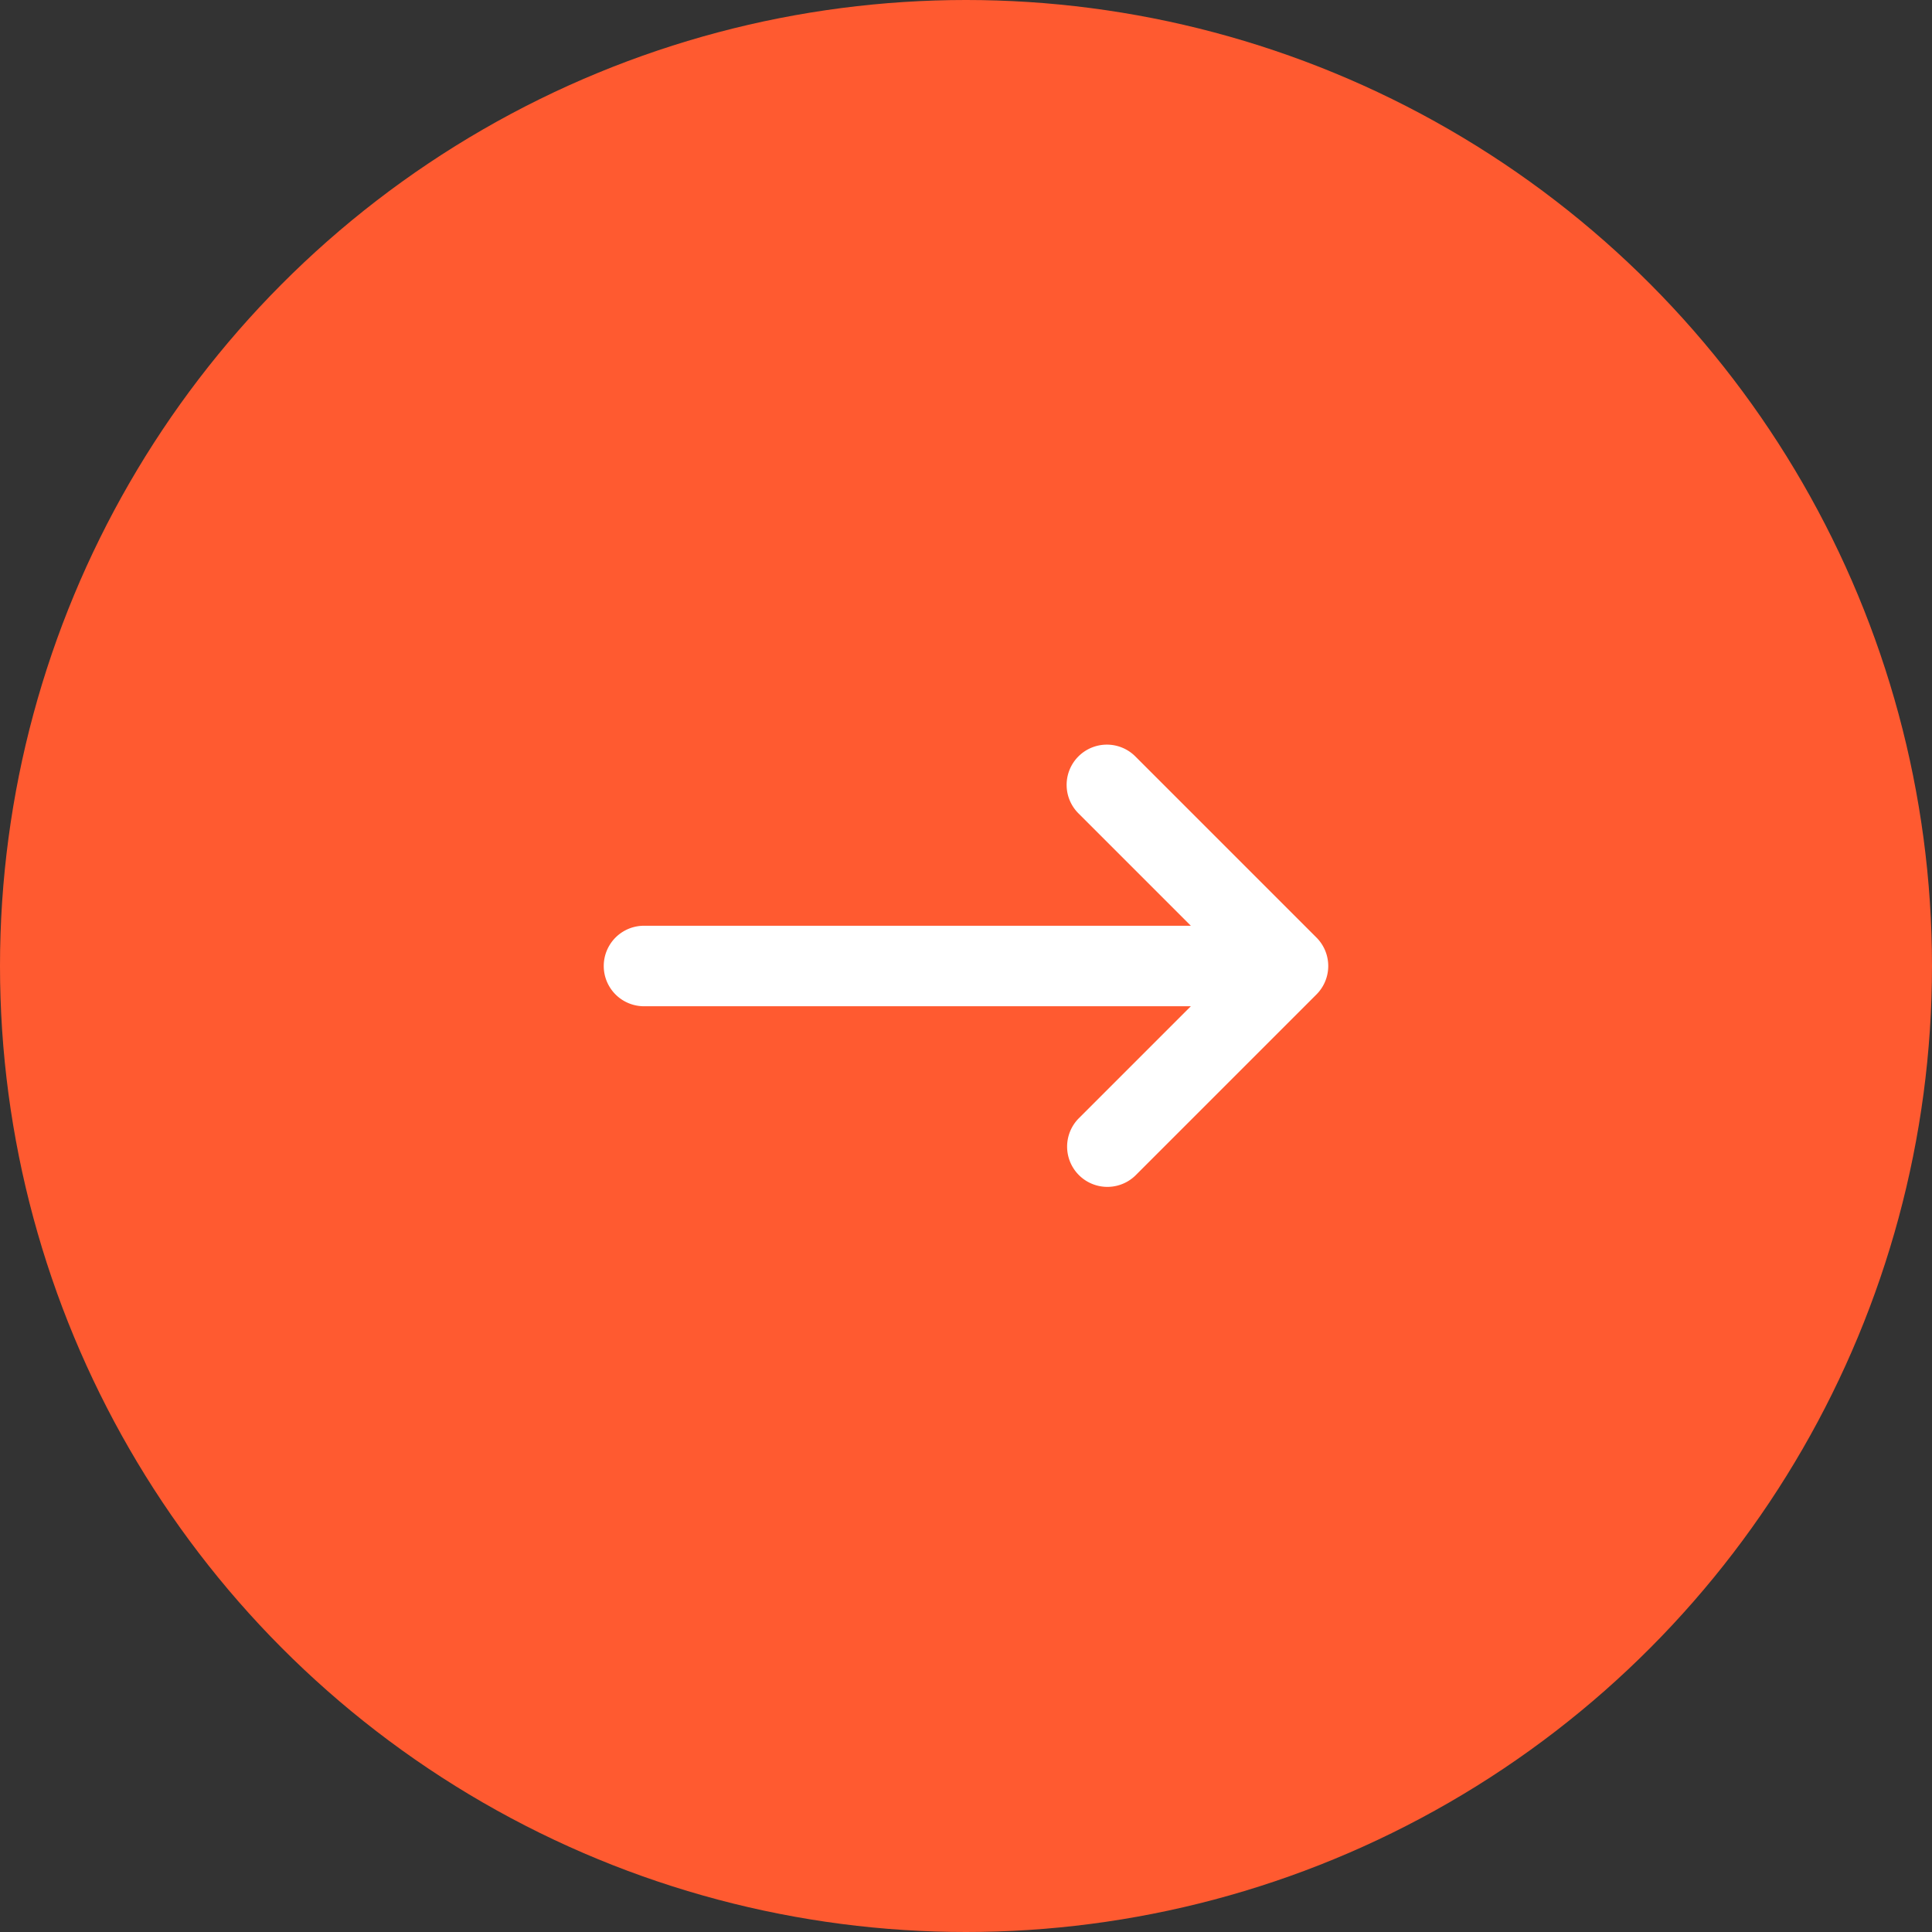 <svg width="48" height="48" fill="none" xmlns="http://www.w3.org/2000/svg"><rect width="100%" height="100%" fill="#333333" stroke="none"/><circle cx="24" cy="24" r="24" fill="#FF5A30"/><path fill-rule="evenodd" clip-rule="evenodd" d="M26.793 18.793a1 1 0 011.414 0l4.5 4.5a1 1 0 010 1.414l-4.5 4.5a1 1 0 01-1.414-1.414L29.586 25H16a1 1 0 110-2h13.586l-2.793-2.793a1 1 0 010-1.414z" fill="#fff"/></svg>
